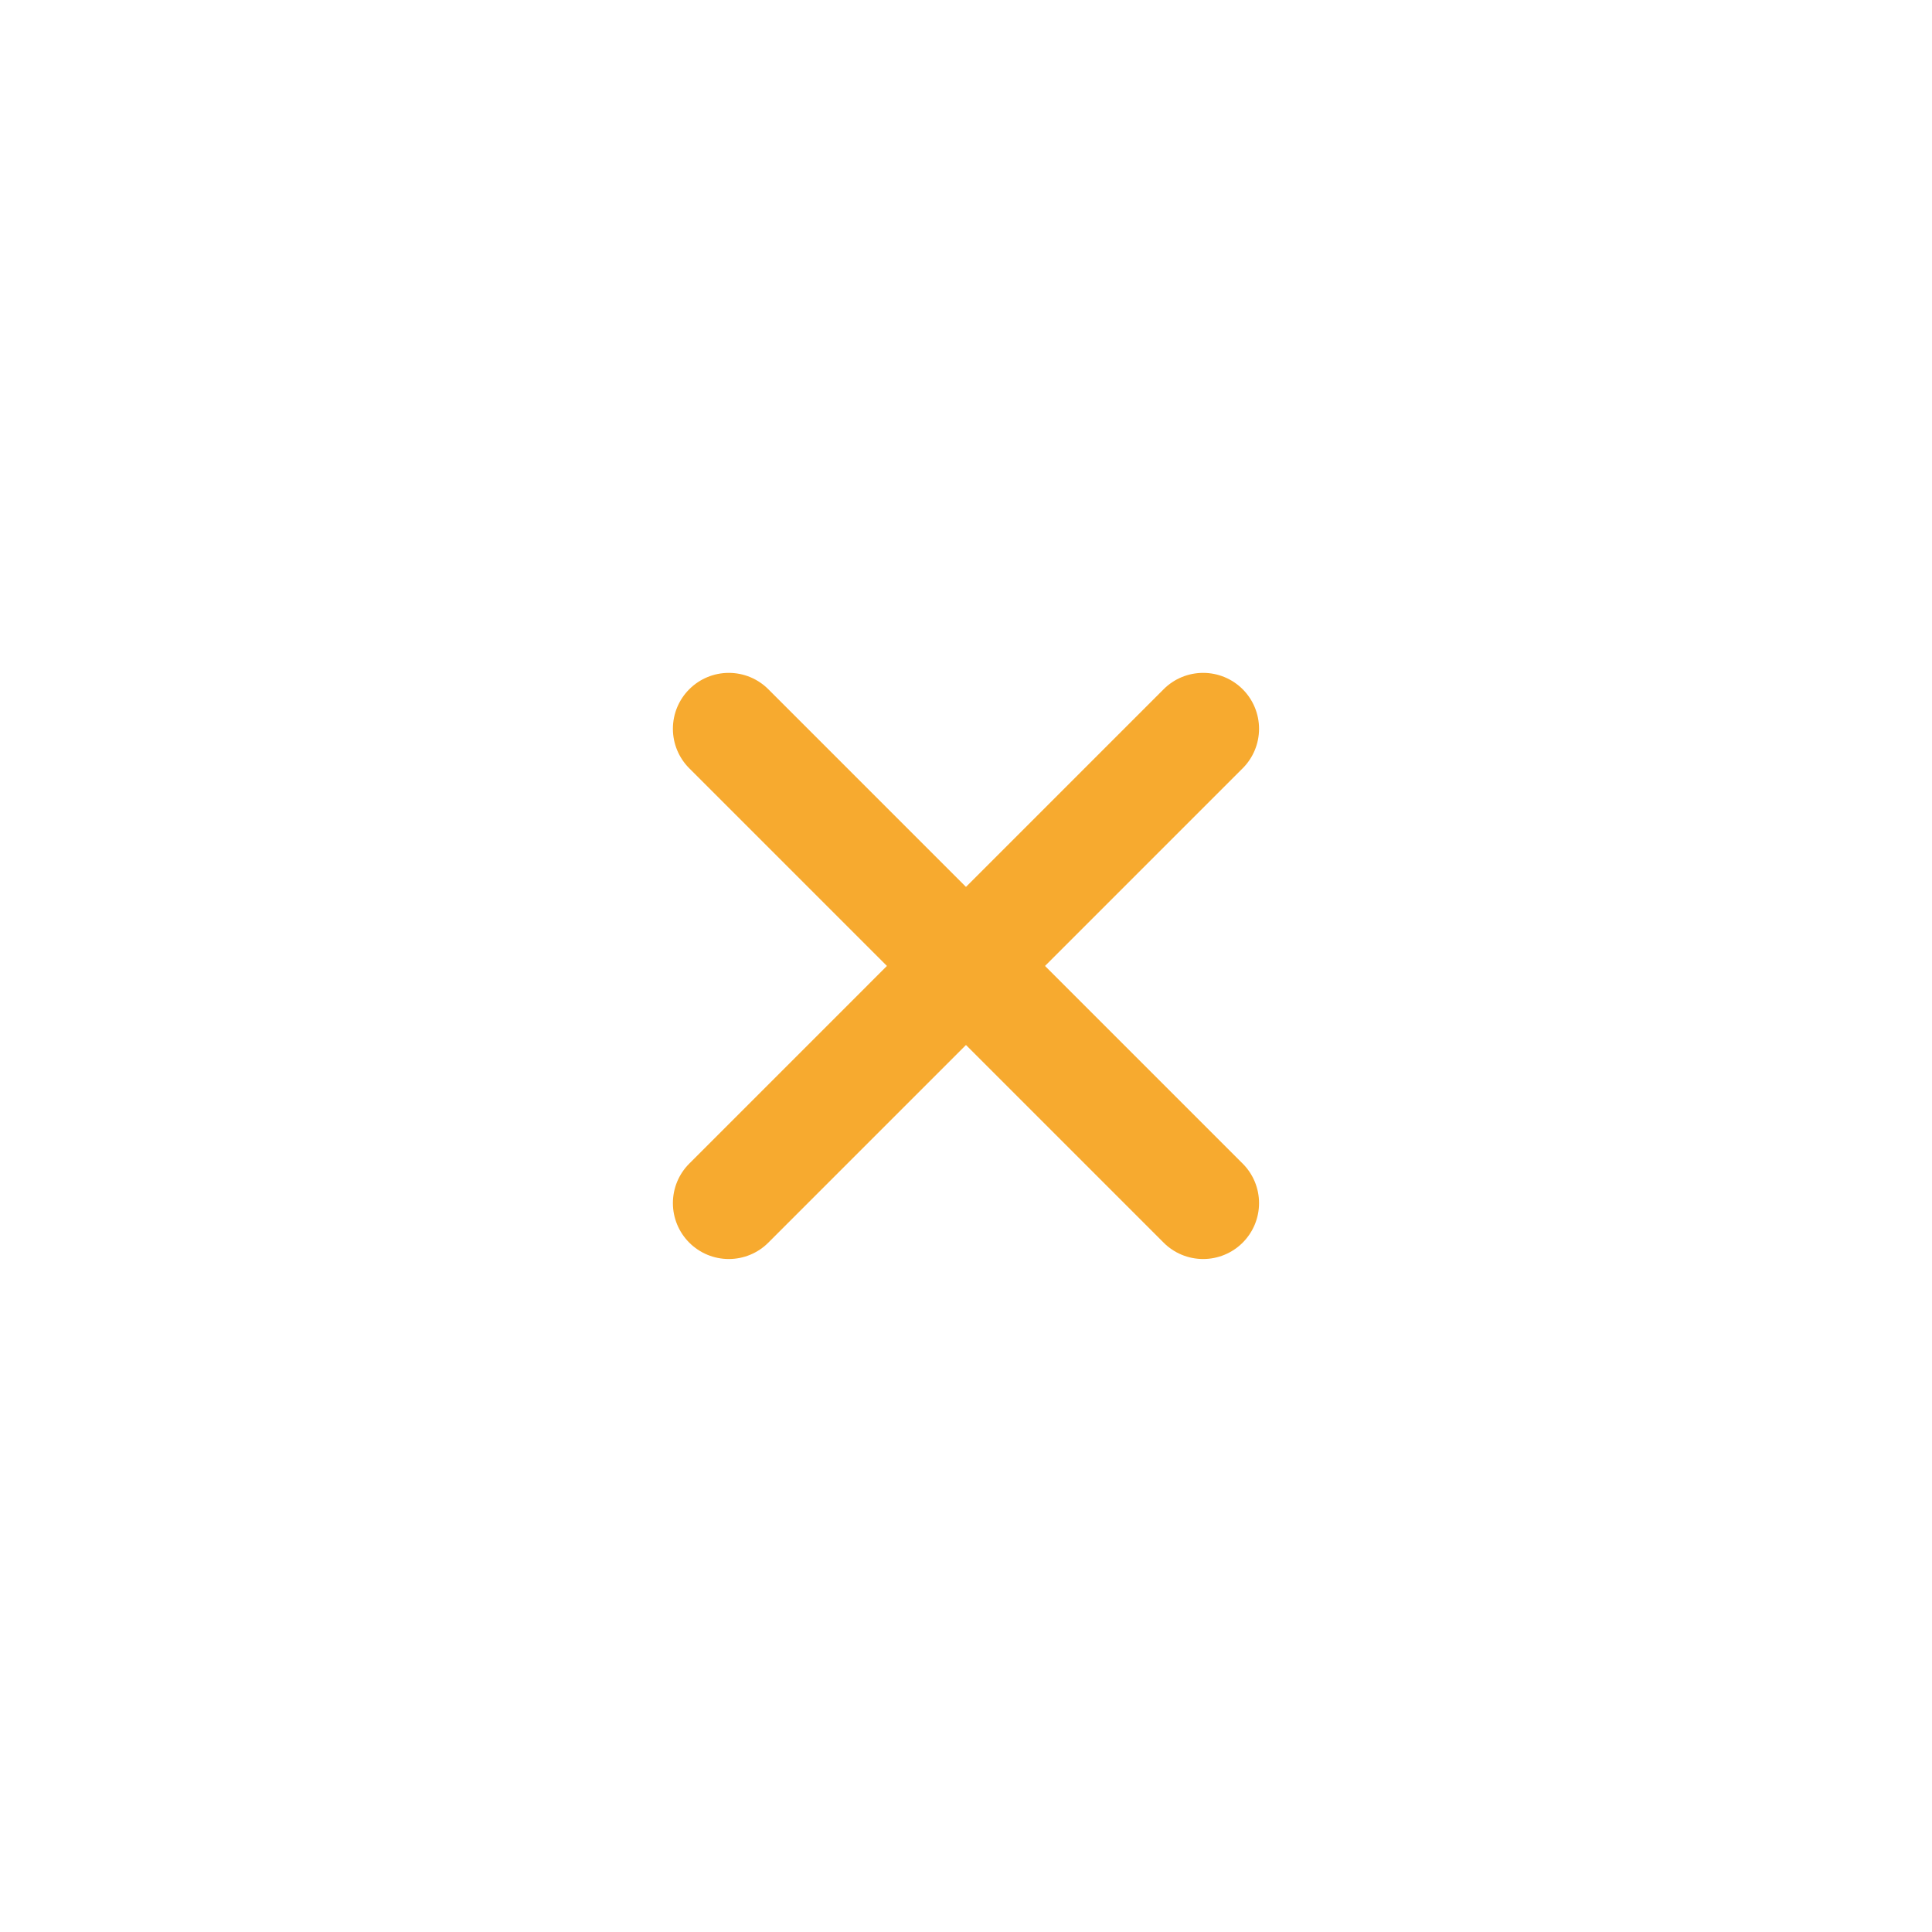<svg width="72" height="72" viewBox="0 0 72 72" fill="none" xmlns="http://www.w3.org/2000/svg">
<path d="M46.311 28.632L38.945 35.998L46.311 43.364C46.702 43.754 46.921 44.284 46.921 44.837C46.921 45.389 46.702 45.919 46.311 46.31C45.92 46.701 45.39 46.92 44.838 46.92C44.285 46.92 43.755 46.701 43.365 46.31L35.999 38.944L28.633 46.31C28.243 46.701 27.713 46.92 27.16 46.92C26.608 46.92 26.078 46.701 25.687 46.31C25.296 45.919 25.077 45.389 25.077 44.837C25.077 44.284 25.296 43.754 25.687 43.364L33.053 35.998L25.687 28.632C25.296 28.242 25.077 27.712 25.077 27.159C25.077 26.607 25.296 26.077 25.687 25.686C26.078 25.295 26.608 25.076 27.16 25.076C27.713 25.076 28.243 25.295 28.633 25.686L35.999 33.052L43.365 25.686C43.755 25.295 44.285 25.076 44.838 25.076C45.39 25.076 45.92 25.295 46.311 25.686C46.702 26.077 46.921 26.607 46.921 27.159C46.921 27.712 46.702 28.242 46.311 28.632Z" fill="#F7AA2F"/>
</svg>
